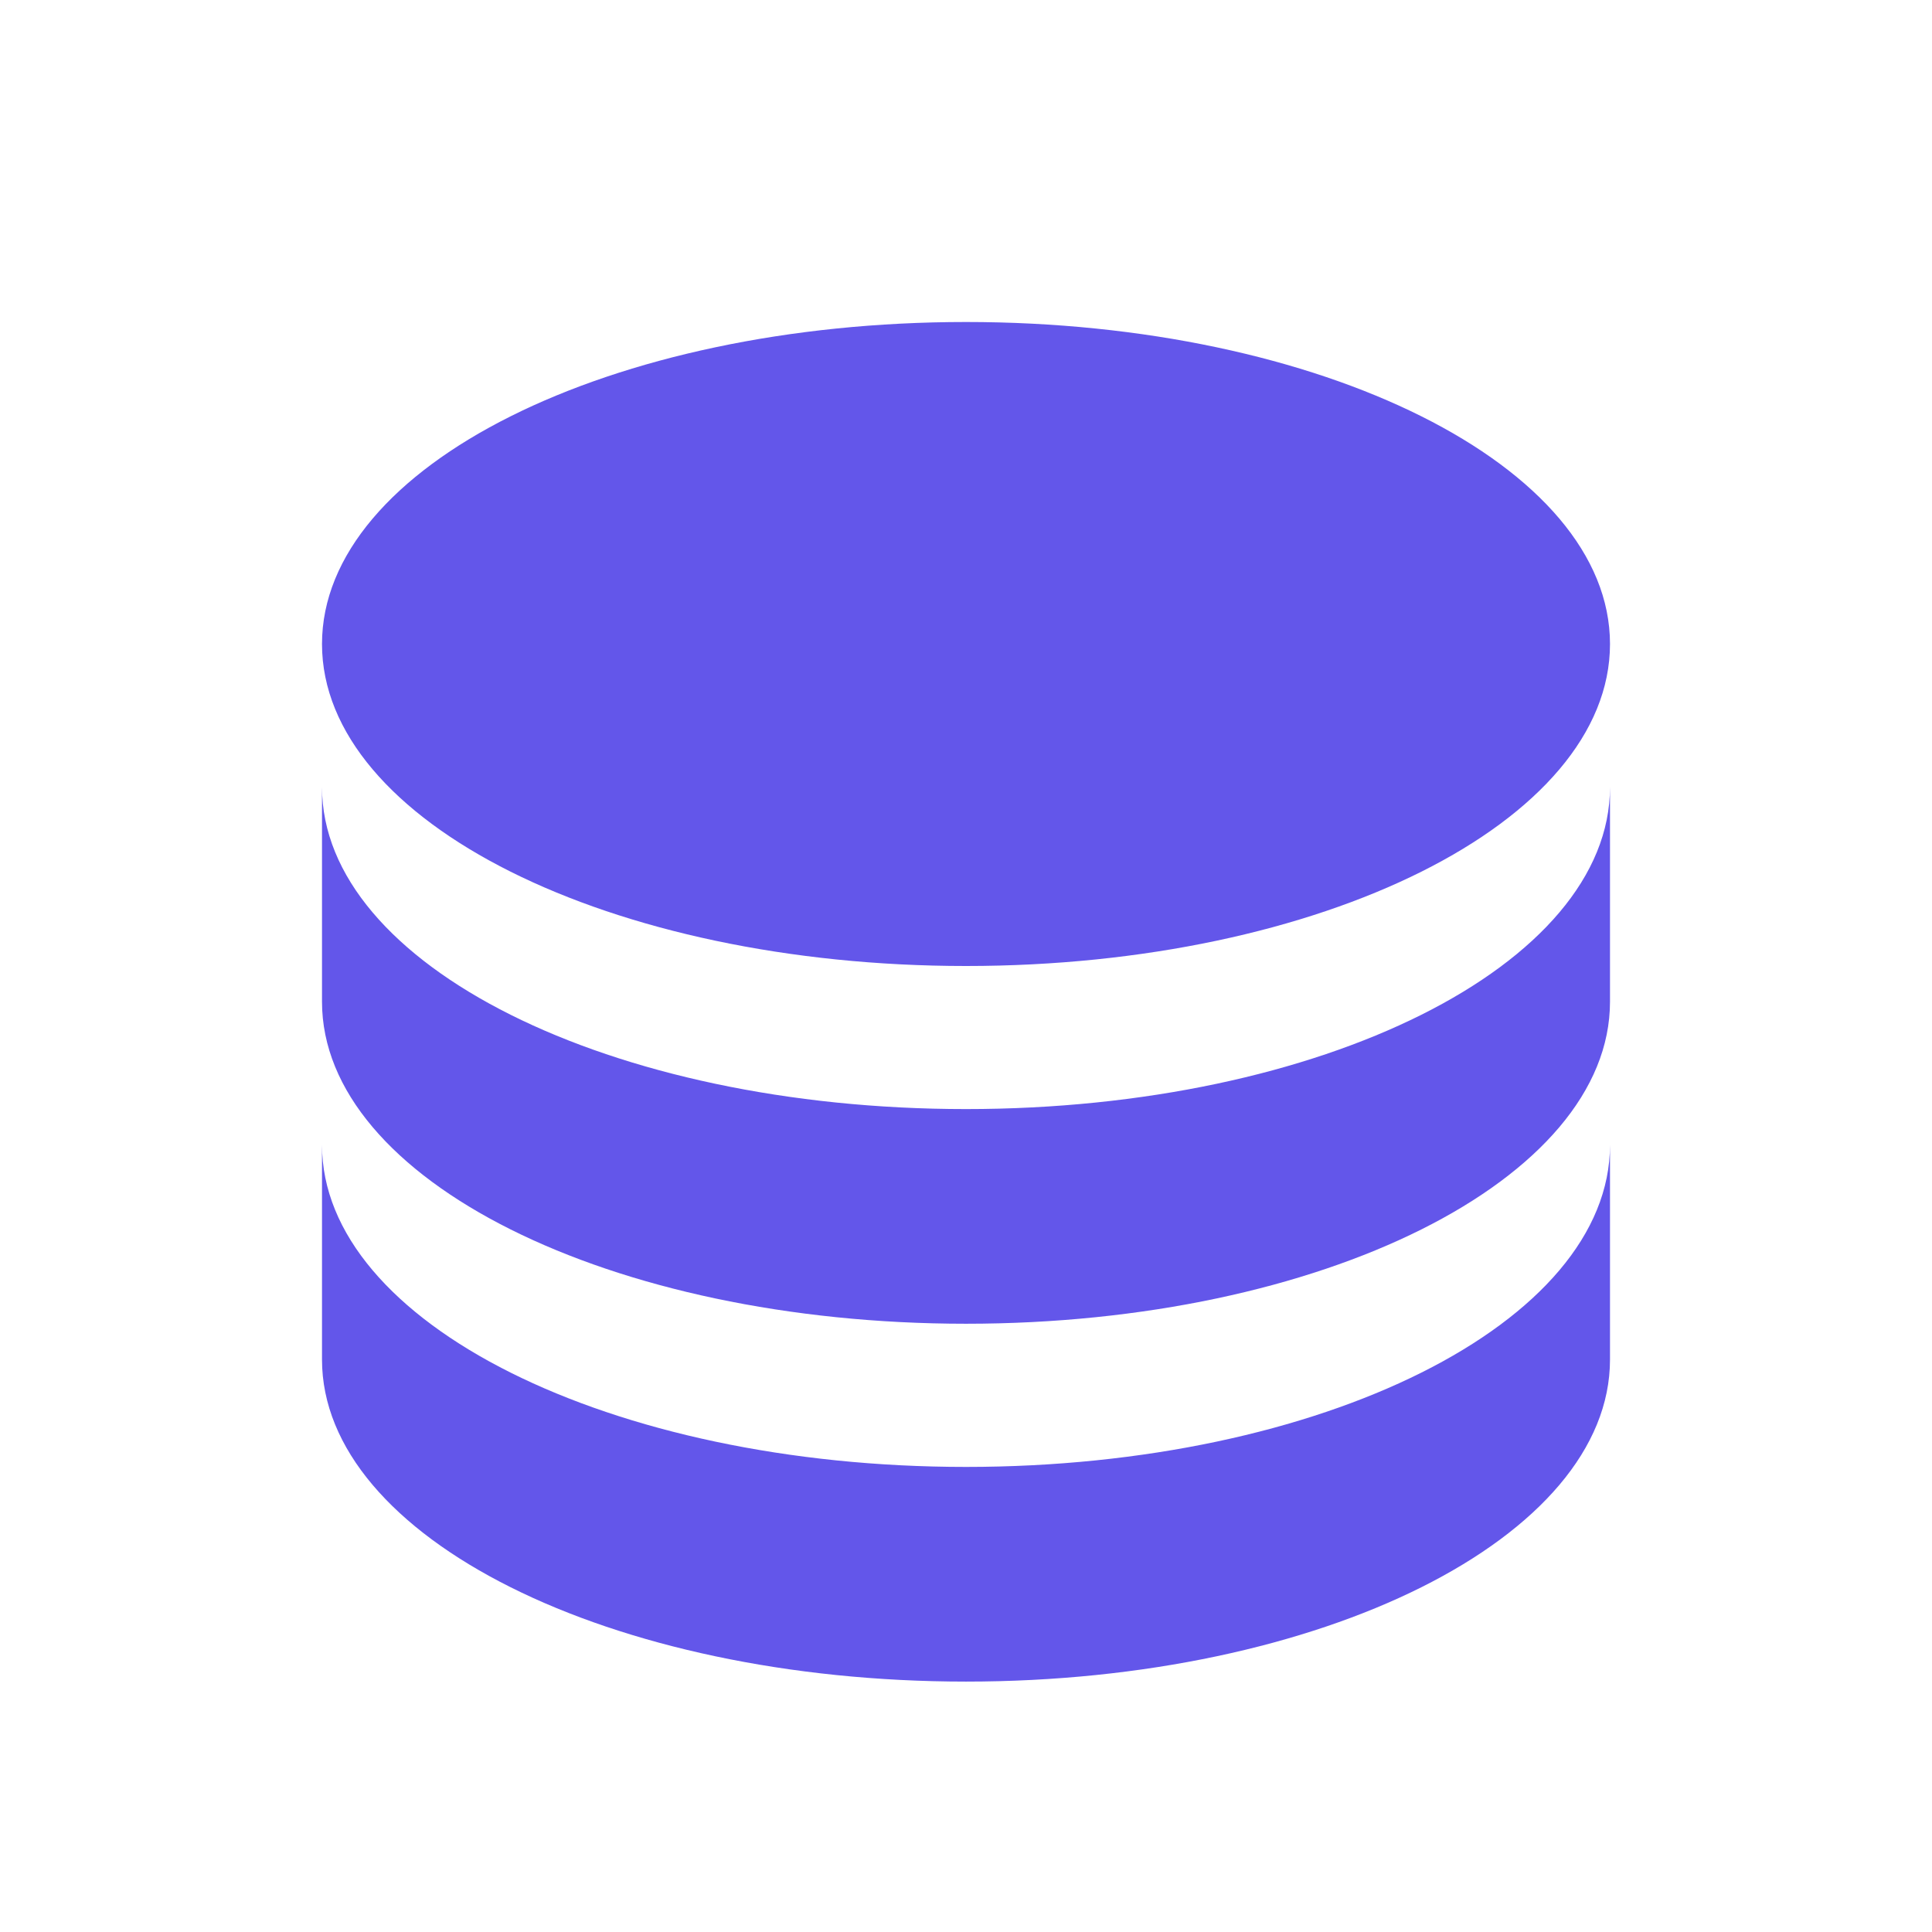 <svg xmlns="http://www.w3.org/2000/svg" xmlns:xlink="http://www.w3.org/1999/xlink" fill="none" version="1.1" width="18" height="18" viewBox="0 0 18 18"><g><g></g><g><path d="M15,7.333L15,9.333C15,10.99,12.314,12.333,9,12.333C5.686,12.333,3,10.99,3,9.333L3,7.333C3,8.99,5.686,10.333,9,10.333C12.314,10.333,15,8.99,15,7.333ZM3,10.667C3,12.324,5.686,13.667,9,13.667C12.314,13.667,15,12.324,15,10.667L15,12.667C15,14.323,12.314,15.667,9,15.667C5.686,15.667,3,14.323,3,12.667L3,10.667ZM9,9C5.686,9,3,7.657,3,6C3,4.343,5.686,3,9,3C12.314,3,15,4.343,15,6C15,7.657,12.314,9,9,9Z" fill="#6356EA" fill-opacity="1" style="mix-blend-mode:passthrough"/></g></g></svg>